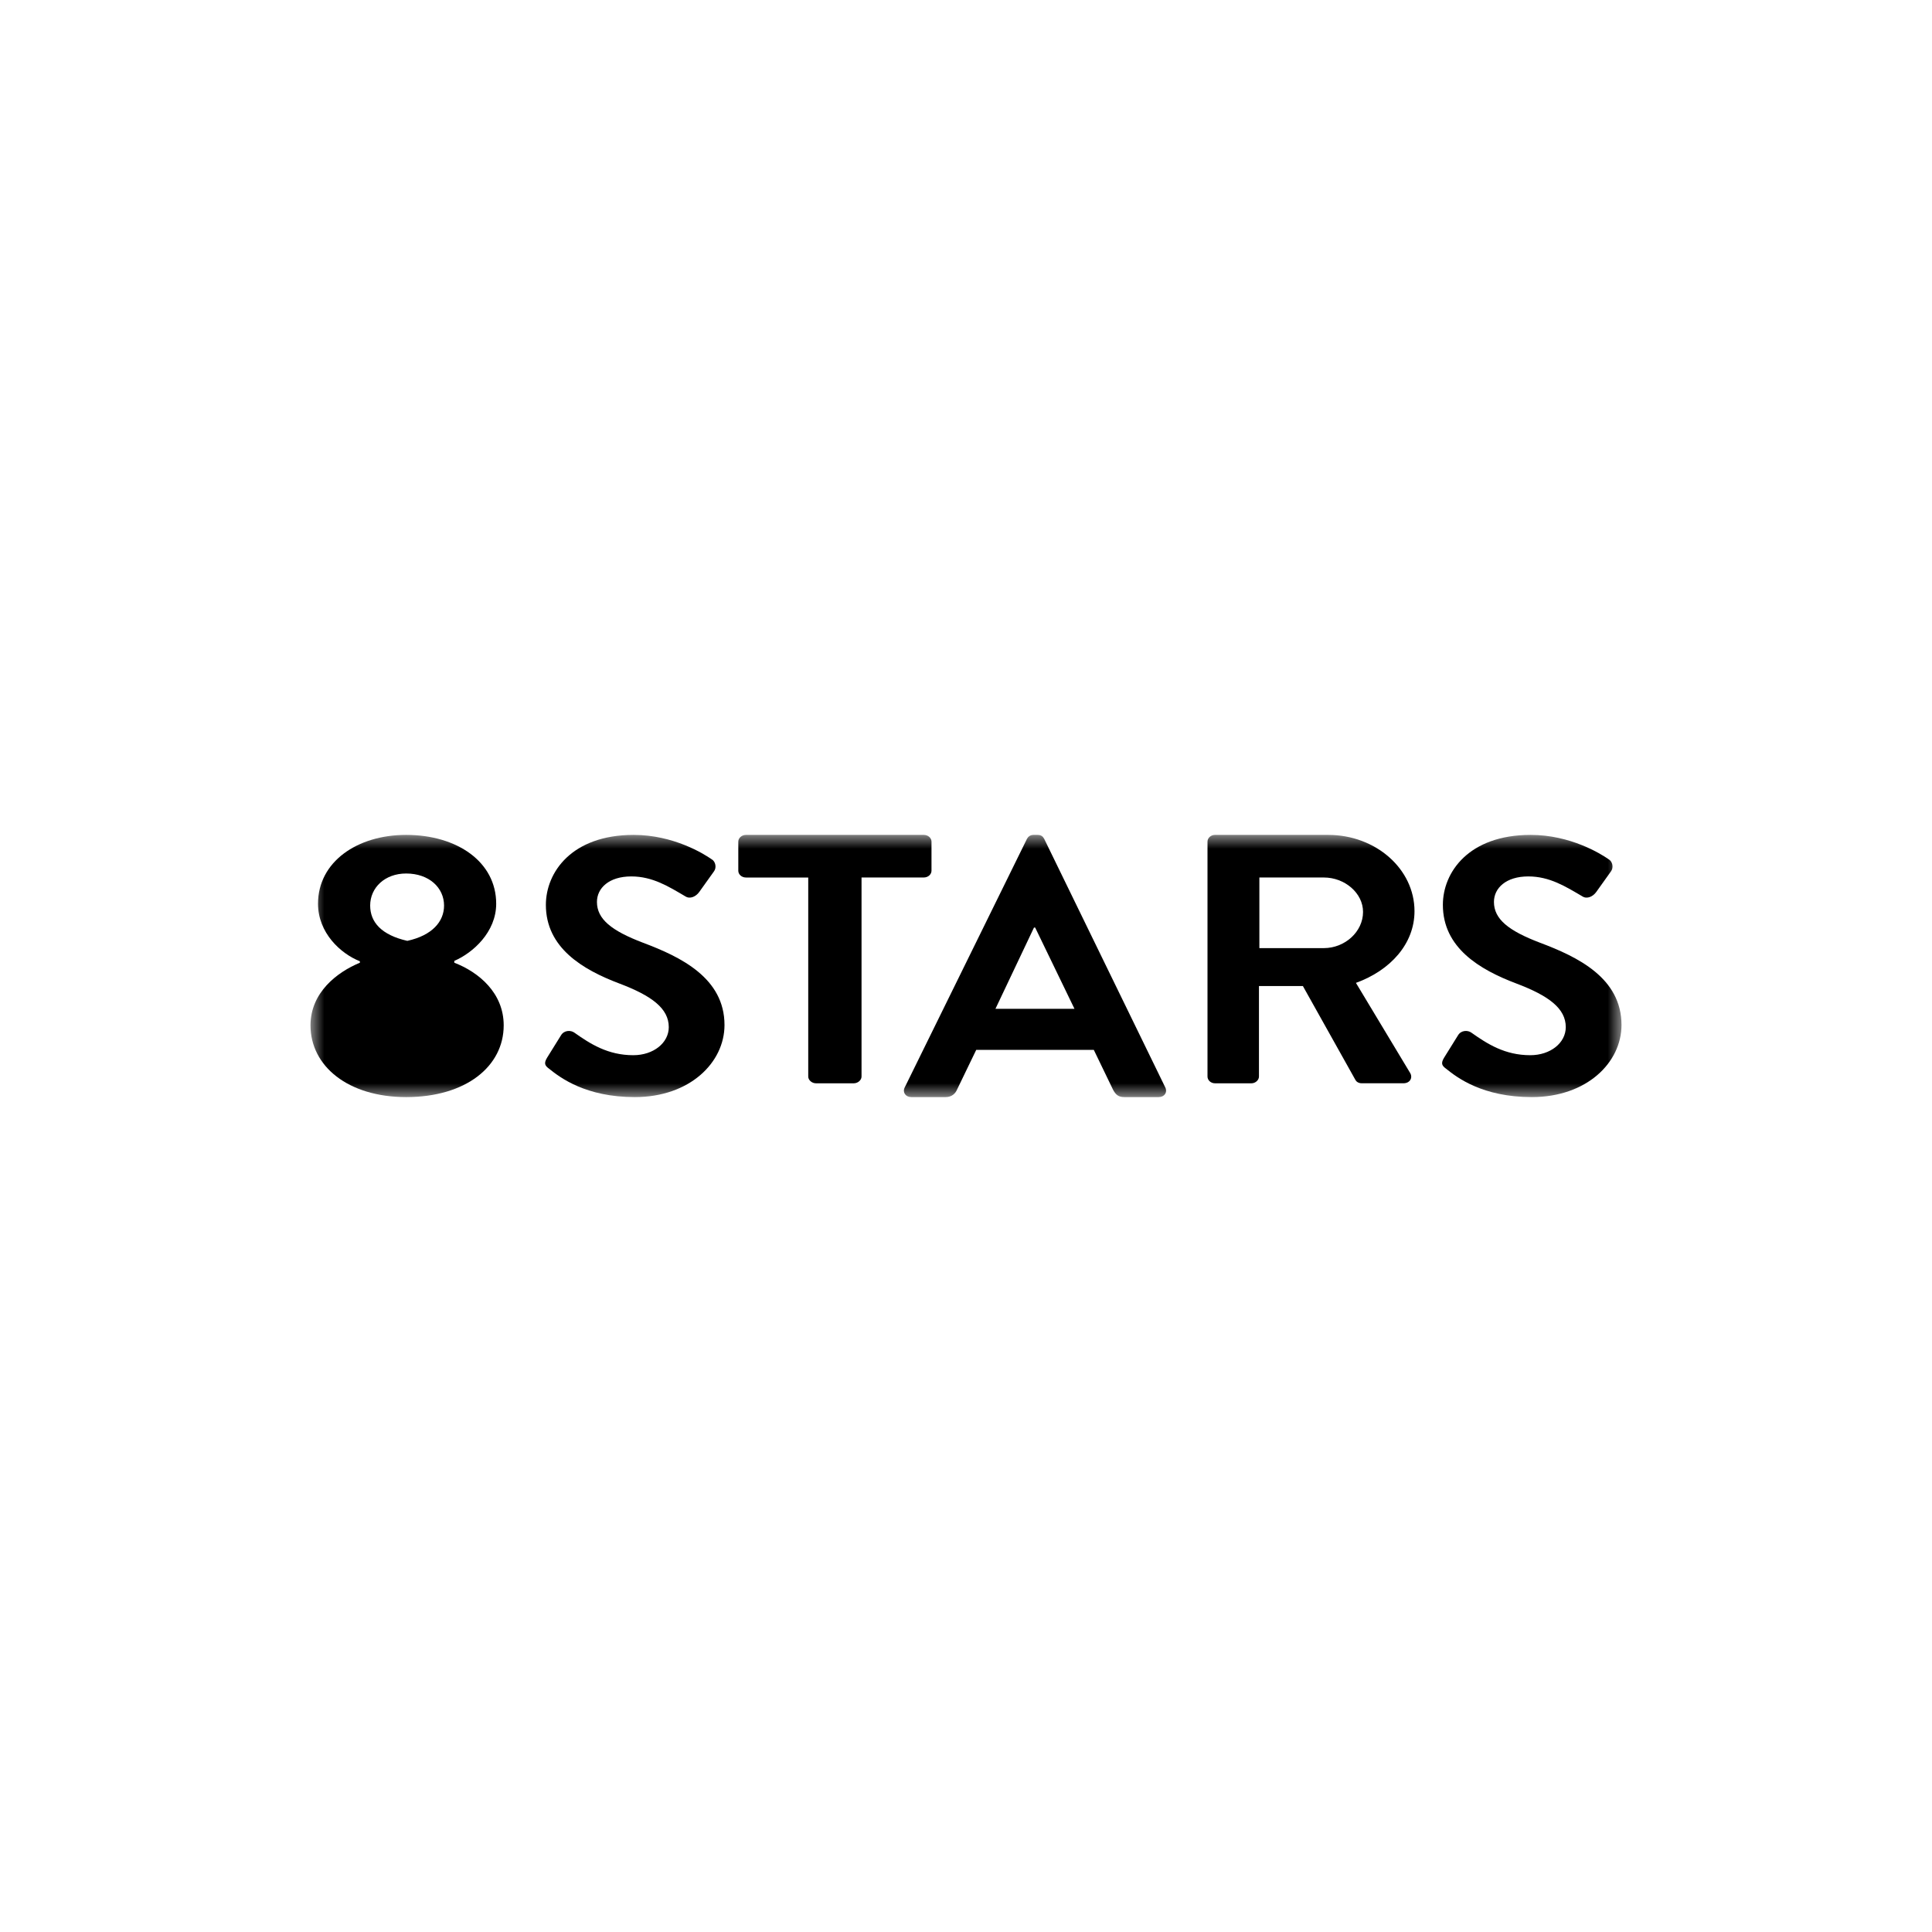 <svg width="140" height="140" viewBox="0 0 140 140" fill="none" xmlns="http://www.w3.org/2000/svg">
<mask id="mask0_1116_4835" style="mask-type:luminance" maskUnits="userSpaceOnUse" x="22" y="60" width="96" height="20">
<path d="M117.5 60.5H22.5V79.5H117.5V60.5Z" fill="white"/>
</mask>
<g mask="url(#mask0_1116_4835)">
<path d="M26.079 69.762V69.657C24.676 69.102 23.045 67.597 23.045 65.487C23.045 62.453 25.879 60.5 29.428 60.5C33.121 60.5 35.956 62.453 35.956 65.487C35.956 67.544 34.267 69.05 32.921 69.629V69.762C34.696 70.448 36.5 71.952 36.5 74.301C36.5 77.258 33.78 79.5 29.428 79.5C25.22 79.498 22.5 77.255 22.5 74.301C22.5 71.926 24.418 70.448 26.079 69.762ZM32.178 65.619C32.178 64.326 31.089 63.297 29.431 63.297C27.884 63.297 26.824 64.326 26.824 65.619C26.824 66.833 27.654 67.756 29.515 68.178C31.319 67.782 32.178 66.78 32.178 65.619Z" fill="black"/>
<path d="M39.783 77.44C39.5 77.228 39.388 77.071 39.642 76.648L40.658 75.013C40.886 74.643 41.365 74.643 41.619 74.828C42.778 75.647 44.051 76.464 45.889 76.464C47.358 76.464 48.462 75.567 48.462 74.431C48.462 73.085 47.248 72.161 44.872 71.265C42.215 70.261 39.556 68.678 39.556 65.567C39.559 63.217 41.423 60.5 45.918 60.5C48.802 60.5 51.007 61.871 51.571 62.268C51.855 62.425 51.938 62.875 51.74 63.139L50.664 64.643C50.437 64.96 50.014 65.17 49.675 64.96C48.46 64.248 47.299 63.509 45.745 63.509C44.134 63.509 43.257 64.353 43.257 65.357C43.257 66.598 44.303 67.442 46.593 68.313C49.335 69.342 52.5 70.873 52.5 74.276C52.5 76.993 49.985 79.5 45.999 79.5C42.443 79.498 40.605 78.099 39.783 77.44Z" fill="black"/>
<path d="M58.57 63.588H54.06C53.737 63.588 53.5 63.357 53.5 63.099V60.989C53.5 60.731 53.737 60.5 54.06 60.5H66.939C67.263 60.5 67.5 60.731 67.5 60.989V63.096C67.5 63.354 67.263 63.586 66.939 63.586H62.43V78.011C62.43 78.269 62.165 78.5 61.869 78.5H59.128C58.833 78.5 58.568 78.269 58.568 78.011V63.588H58.57Z" fill="black"/>
<path d="M65.557 78.804L74.414 60.794C74.5 60.634 74.643 60.5 74.899 60.5H75.185C75.47 60.5 75.584 60.634 75.67 60.794L84.443 78.804C84.613 79.151 84.387 79.5 83.958 79.5H81.481C81.055 79.5 80.856 79.34 80.656 78.966L79.26 76.076H70.742L69.346 78.966C69.233 79.234 68.977 79.5 68.521 79.5H66.044C65.613 79.5 65.387 79.151 65.557 78.804ZM77.861 73.103L75.012 67.216H74.926L72.134 73.103H77.861Z" fill="black"/>
<path d="M87.5 60.989C87.5 60.731 87.731 60.5 88.045 60.5H96.247C99.689 60.5 102.5 62.967 102.5 66.028C102.5 68.393 100.75 70.322 98.256 71.223L102.185 77.753C102.386 78.087 102.185 78.498 101.697 78.498H98.684C98.427 78.498 98.282 78.369 98.225 78.267L94.413 71.454H91.229V78.011C91.229 78.269 90.971 78.5 90.684 78.5H88.045C87.731 78.5 87.5 78.269 87.5 78.011V60.989ZM95.932 68.704C97.452 68.704 98.771 67.522 98.771 66.081C98.771 64.719 97.452 63.587 95.932 63.587H91.259V68.704H95.932Z" fill="black"/>
<path d="M104.784 77.44C104.5 77.228 104.388 77.071 104.642 76.648L105.659 75.013C105.886 74.643 106.365 74.643 106.619 74.828C107.777 75.647 109.051 76.464 110.889 76.464C112.357 76.464 113.462 75.567 113.462 74.431C113.462 73.085 112.248 72.161 109.872 71.265C107.215 70.261 104.556 68.678 104.556 65.567C104.556 63.217 106.421 60.5 110.918 60.5C113.802 60.5 116.007 61.871 116.571 62.268C116.855 62.425 116.938 62.875 116.74 63.139L115.665 64.643C115.437 64.96 115.014 65.17 114.675 64.96C113.46 64.248 112.299 63.509 110.745 63.509C109.134 63.509 108.257 64.353 108.257 65.357C108.257 66.598 109.303 67.442 111.593 68.313C114.335 69.342 117.5 70.873 117.5 74.276C117.5 76.993 114.985 79.5 110.999 79.5C107.44 79.498 105.602 78.099 104.784 77.44Z" fill="black"/>
</g>
</svg>
